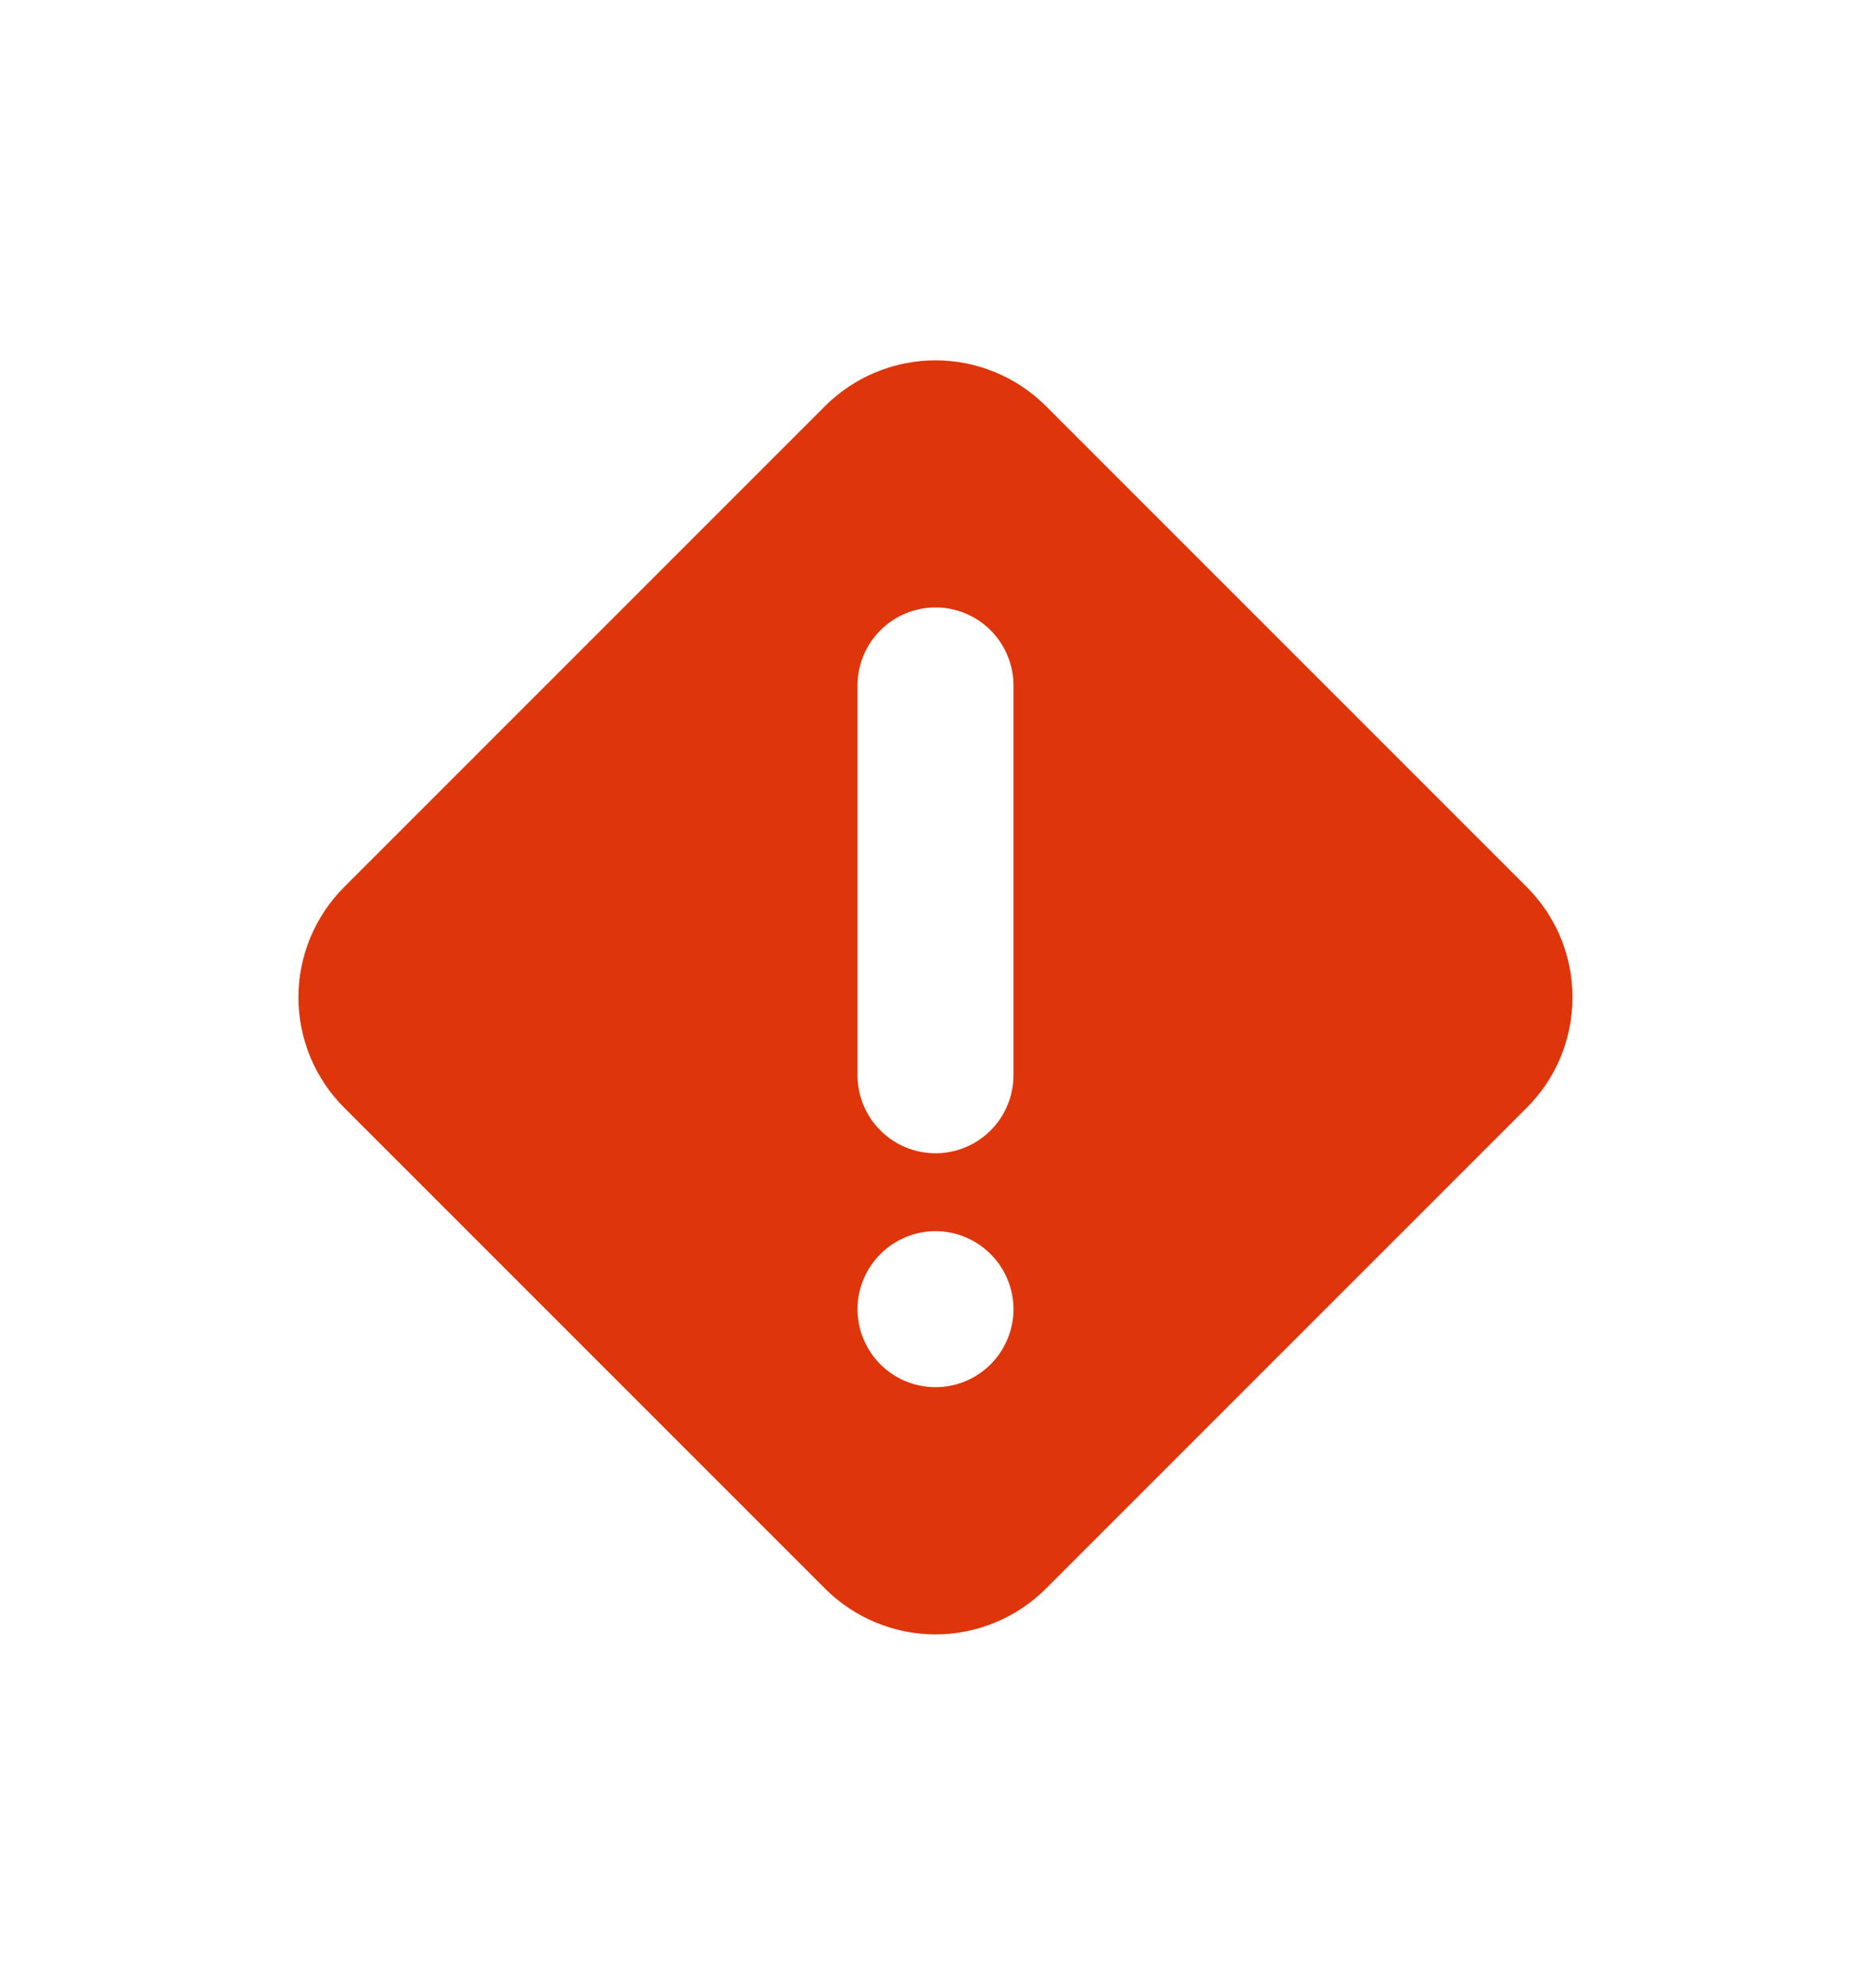 <svg width="16" height="17" viewBox="0 0 16 17" fill="none" xmlns="http://www.w3.org/2000/svg">
<path fill-rule="evenodd" clip-rule="evenodd" d="M8.511 3.183C8.673 3.25 8.82 3.348 8.944 3.472L13.056 7.584C13.18 7.708 13.279 7.855 13.346 8.017C13.413 8.179 13.447 8.352 13.447 8.528C13.447 8.703 13.413 8.877 13.346 9.039C13.279 9.201 13.18 9.348 13.056 9.472L8.944 13.584C8.82 13.708 8.673 13.806 8.511 13.873C8.349 13.94 8.175 13.975 8 13.975C7.825 13.975 7.651 13.94 7.489 13.873C7.327 13.806 7.18 13.708 7.056 13.584L2.944 9.472C2.82 9.348 2.721 9.201 2.654 9.039C2.587 8.877 2.552 8.703 2.552 8.528C2.552 8.352 2.587 8.179 2.654 8.017C2.721 7.855 2.82 7.708 2.944 7.584L7.056 3.472C7.18 3.348 7.327 3.25 7.489 3.183C7.651 3.116 7.825 3.081 8 3.081C8.175 3.081 8.349 3.116 8.511 3.183ZM7.529 9.666C7.654 9.791 7.823 9.861 8 9.861C8.177 9.861 8.346 9.791 8.471 9.666C8.596 9.541 8.667 9.371 8.667 9.194V5.861C8.667 5.684 8.596 5.514 8.471 5.389C8.346 5.264 8.177 5.194 8 5.194C7.823 5.194 7.654 5.264 7.529 5.389C7.404 5.514 7.333 5.684 7.333 5.861V9.194C7.333 9.371 7.404 9.541 7.529 9.666ZM7.529 11.666C7.654 11.791 7.823 11.861 8 11.861C8.177 11.861 8.346 11.791 8.471 11.666C8.596 11.541 8.667 11.371 8.667 11.194C8.667 11.017 8.596 10.848 8.471 10.723C8.346 10.598 8.177 10.527 8 10.527C7.823 10.527 7.654 10.598 7.529 10.723C7.404 10.848 7.333 11.017 7.333 11.194C7.333 11.371 7.404 11.541 7.529 11.666Z" fill="#DE350B"/>
</svg>
